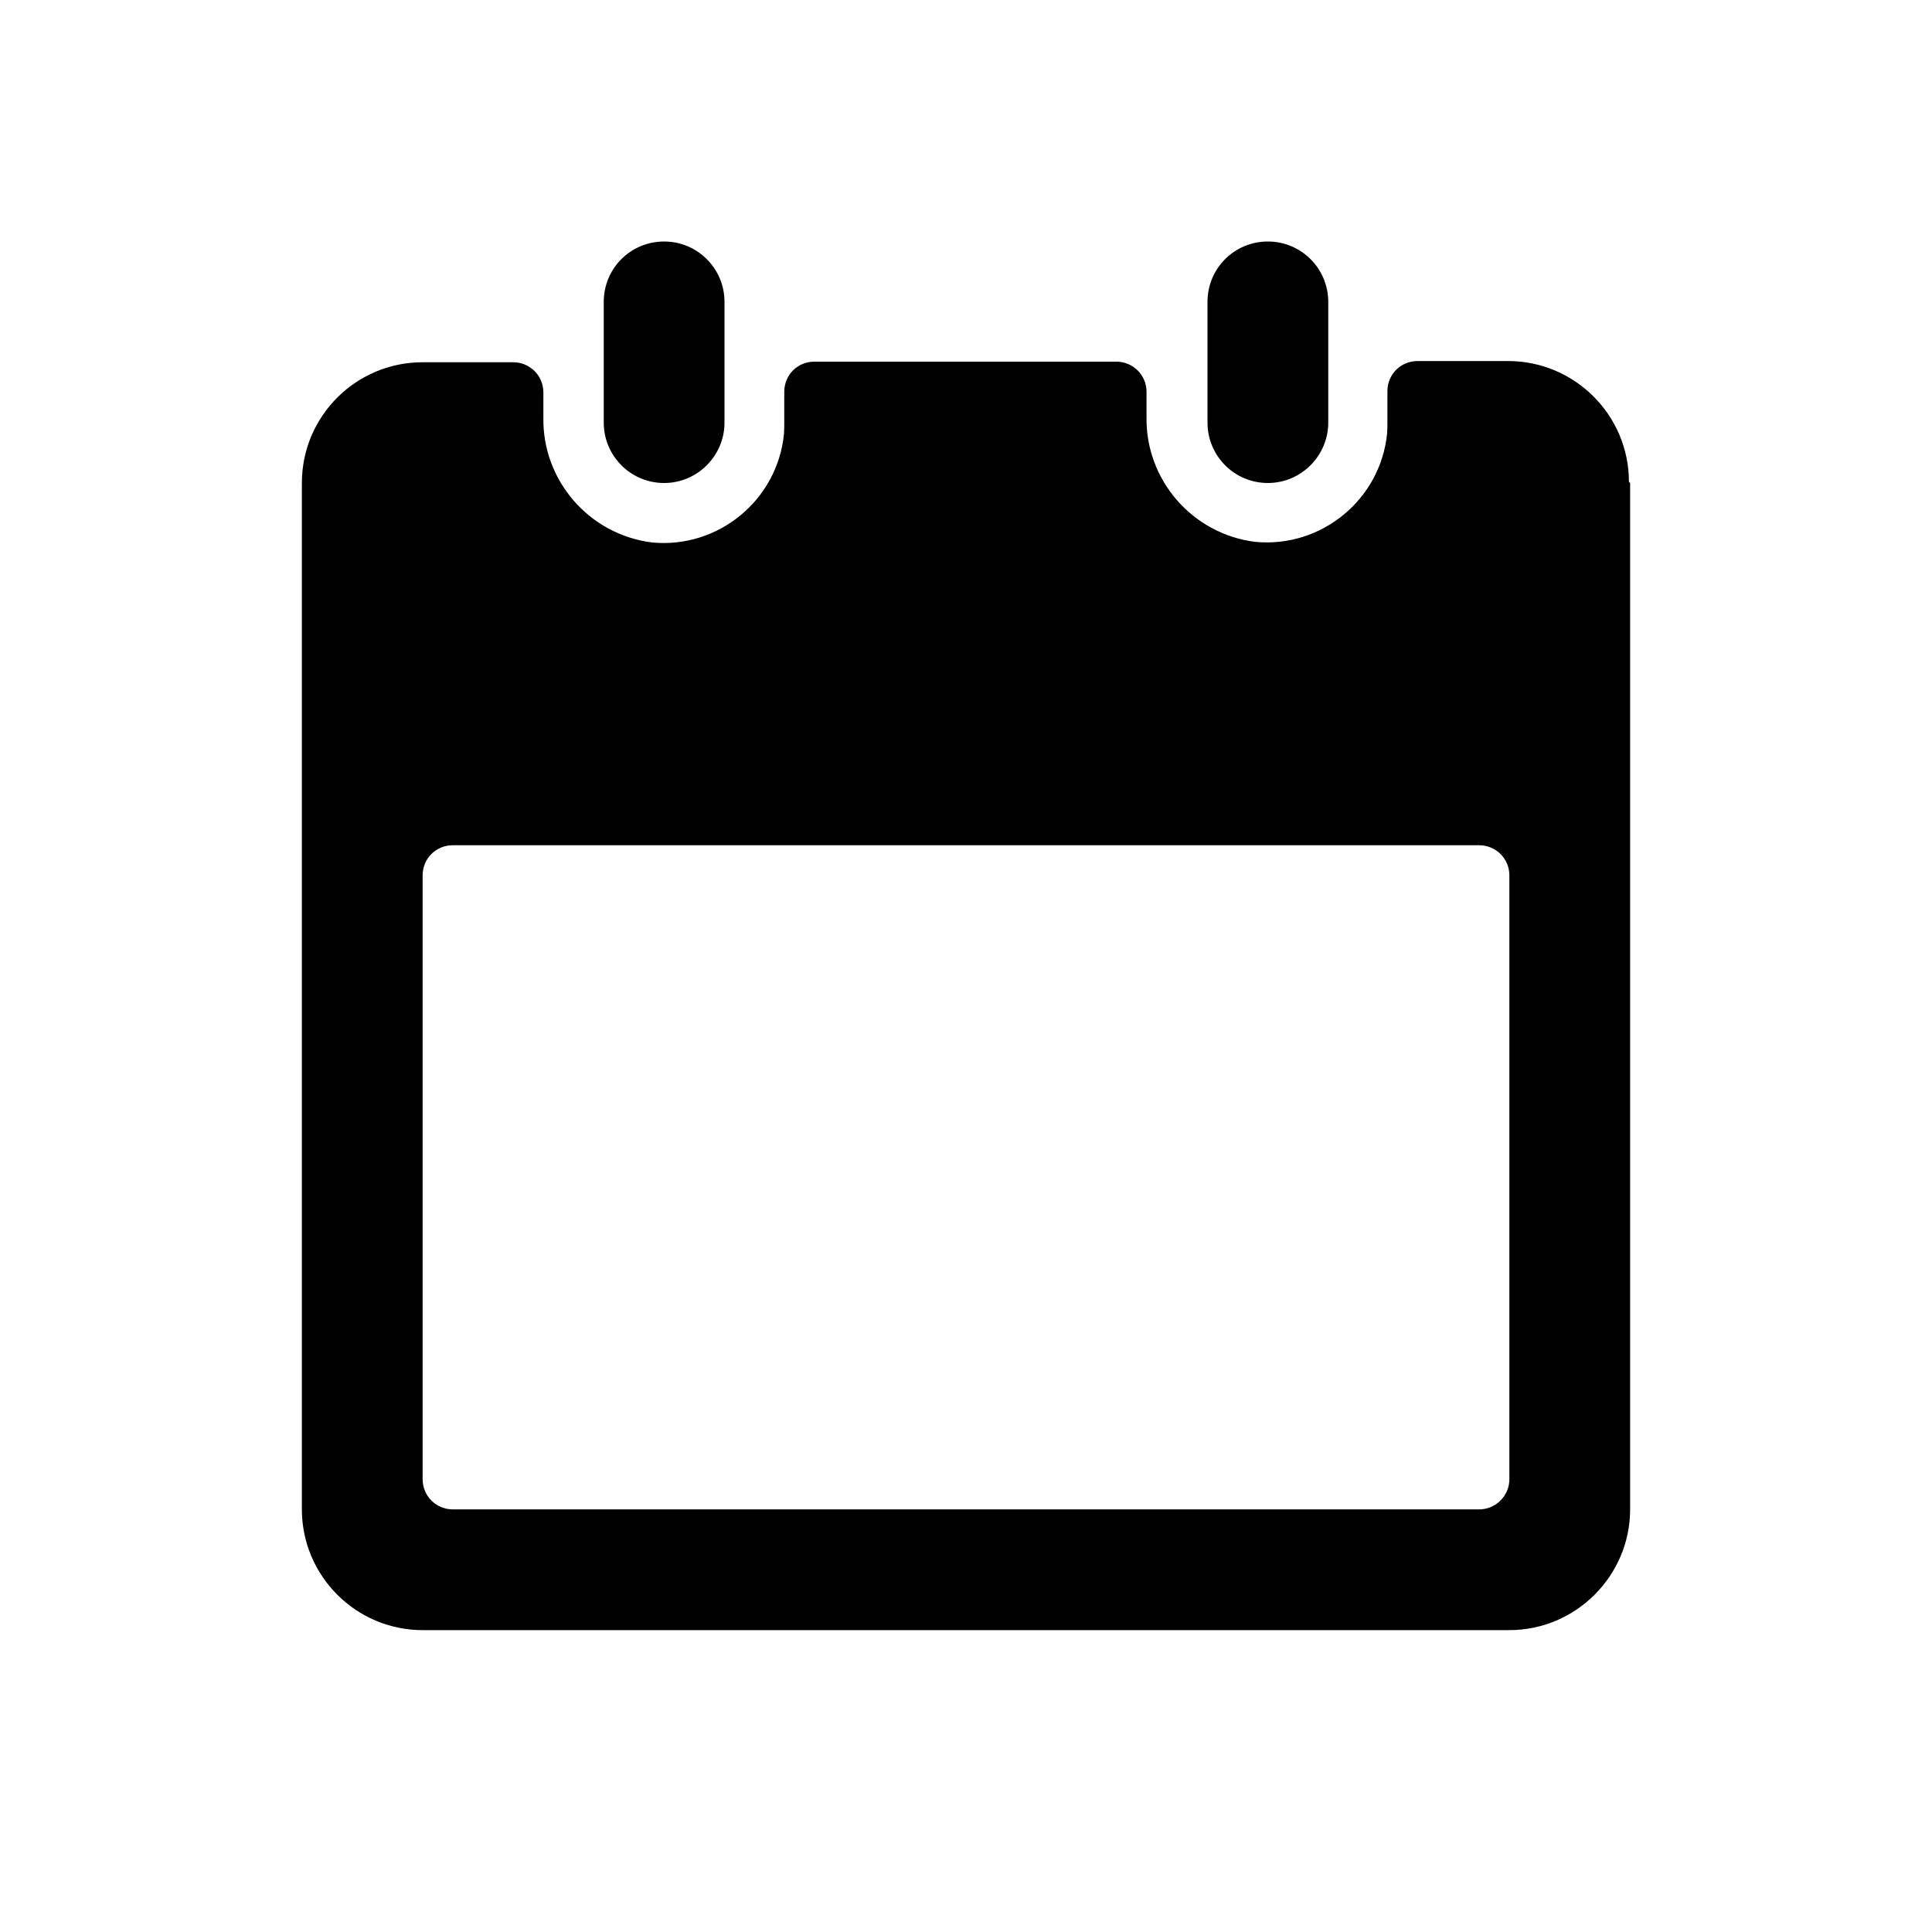 <svg xmlns="http://www.w3.org/2000/svg" viewBox="0 0 64 64">
  <path fill-rule="evenodd" d="M24 10v4 0c0 1.1-.9 2-2 2 -1.11 0-2-.9-2-2v-4 0c0-1.11.89-2 2-2 1.1 0 2 .89 2 2Zm30 6v34 0c0 2.2-1.8 4-4 4H14v0c-2.21 0-4-1.8-4-4V16v0c0-2.21 1.79-4 4-4h3v0c.55 0 1 .44 1 1v.82 0c-.04 2.1 1.52 3.89 3.6 4.15v0c2.19.21 4.15-1.4 4.37-3.59 .01-.14.01-.27.01-.4v-1 0c0-.56.44-1 1-1h10v0c.55 0 1 .44 1 1v.82 0c-.04 2.1 1.52 3.89 3.6 4.15v0c2.19.21 4.15-1.4 4.37-3.59 .01-.14.01-.27.01-.4v-1 0c0-.56.44-1 1-1h3v0c2.2 0 4 1.79 4 4Zm-5 12H15v0c-.56 0-1 .44-1 1v20 0c0 .55.44 1 1 1h34v0c.55 0 1-.45 1-1V29v0c0-.56-.45-1-1-1ZM42 8v0c1.1 0 2 .89 2 2v4 0c0 1.1-.9 2-2 2 -1.11 0-2-.9-2-2v-4 0c0-1.11.89-2 2-2Z" />
</svg>